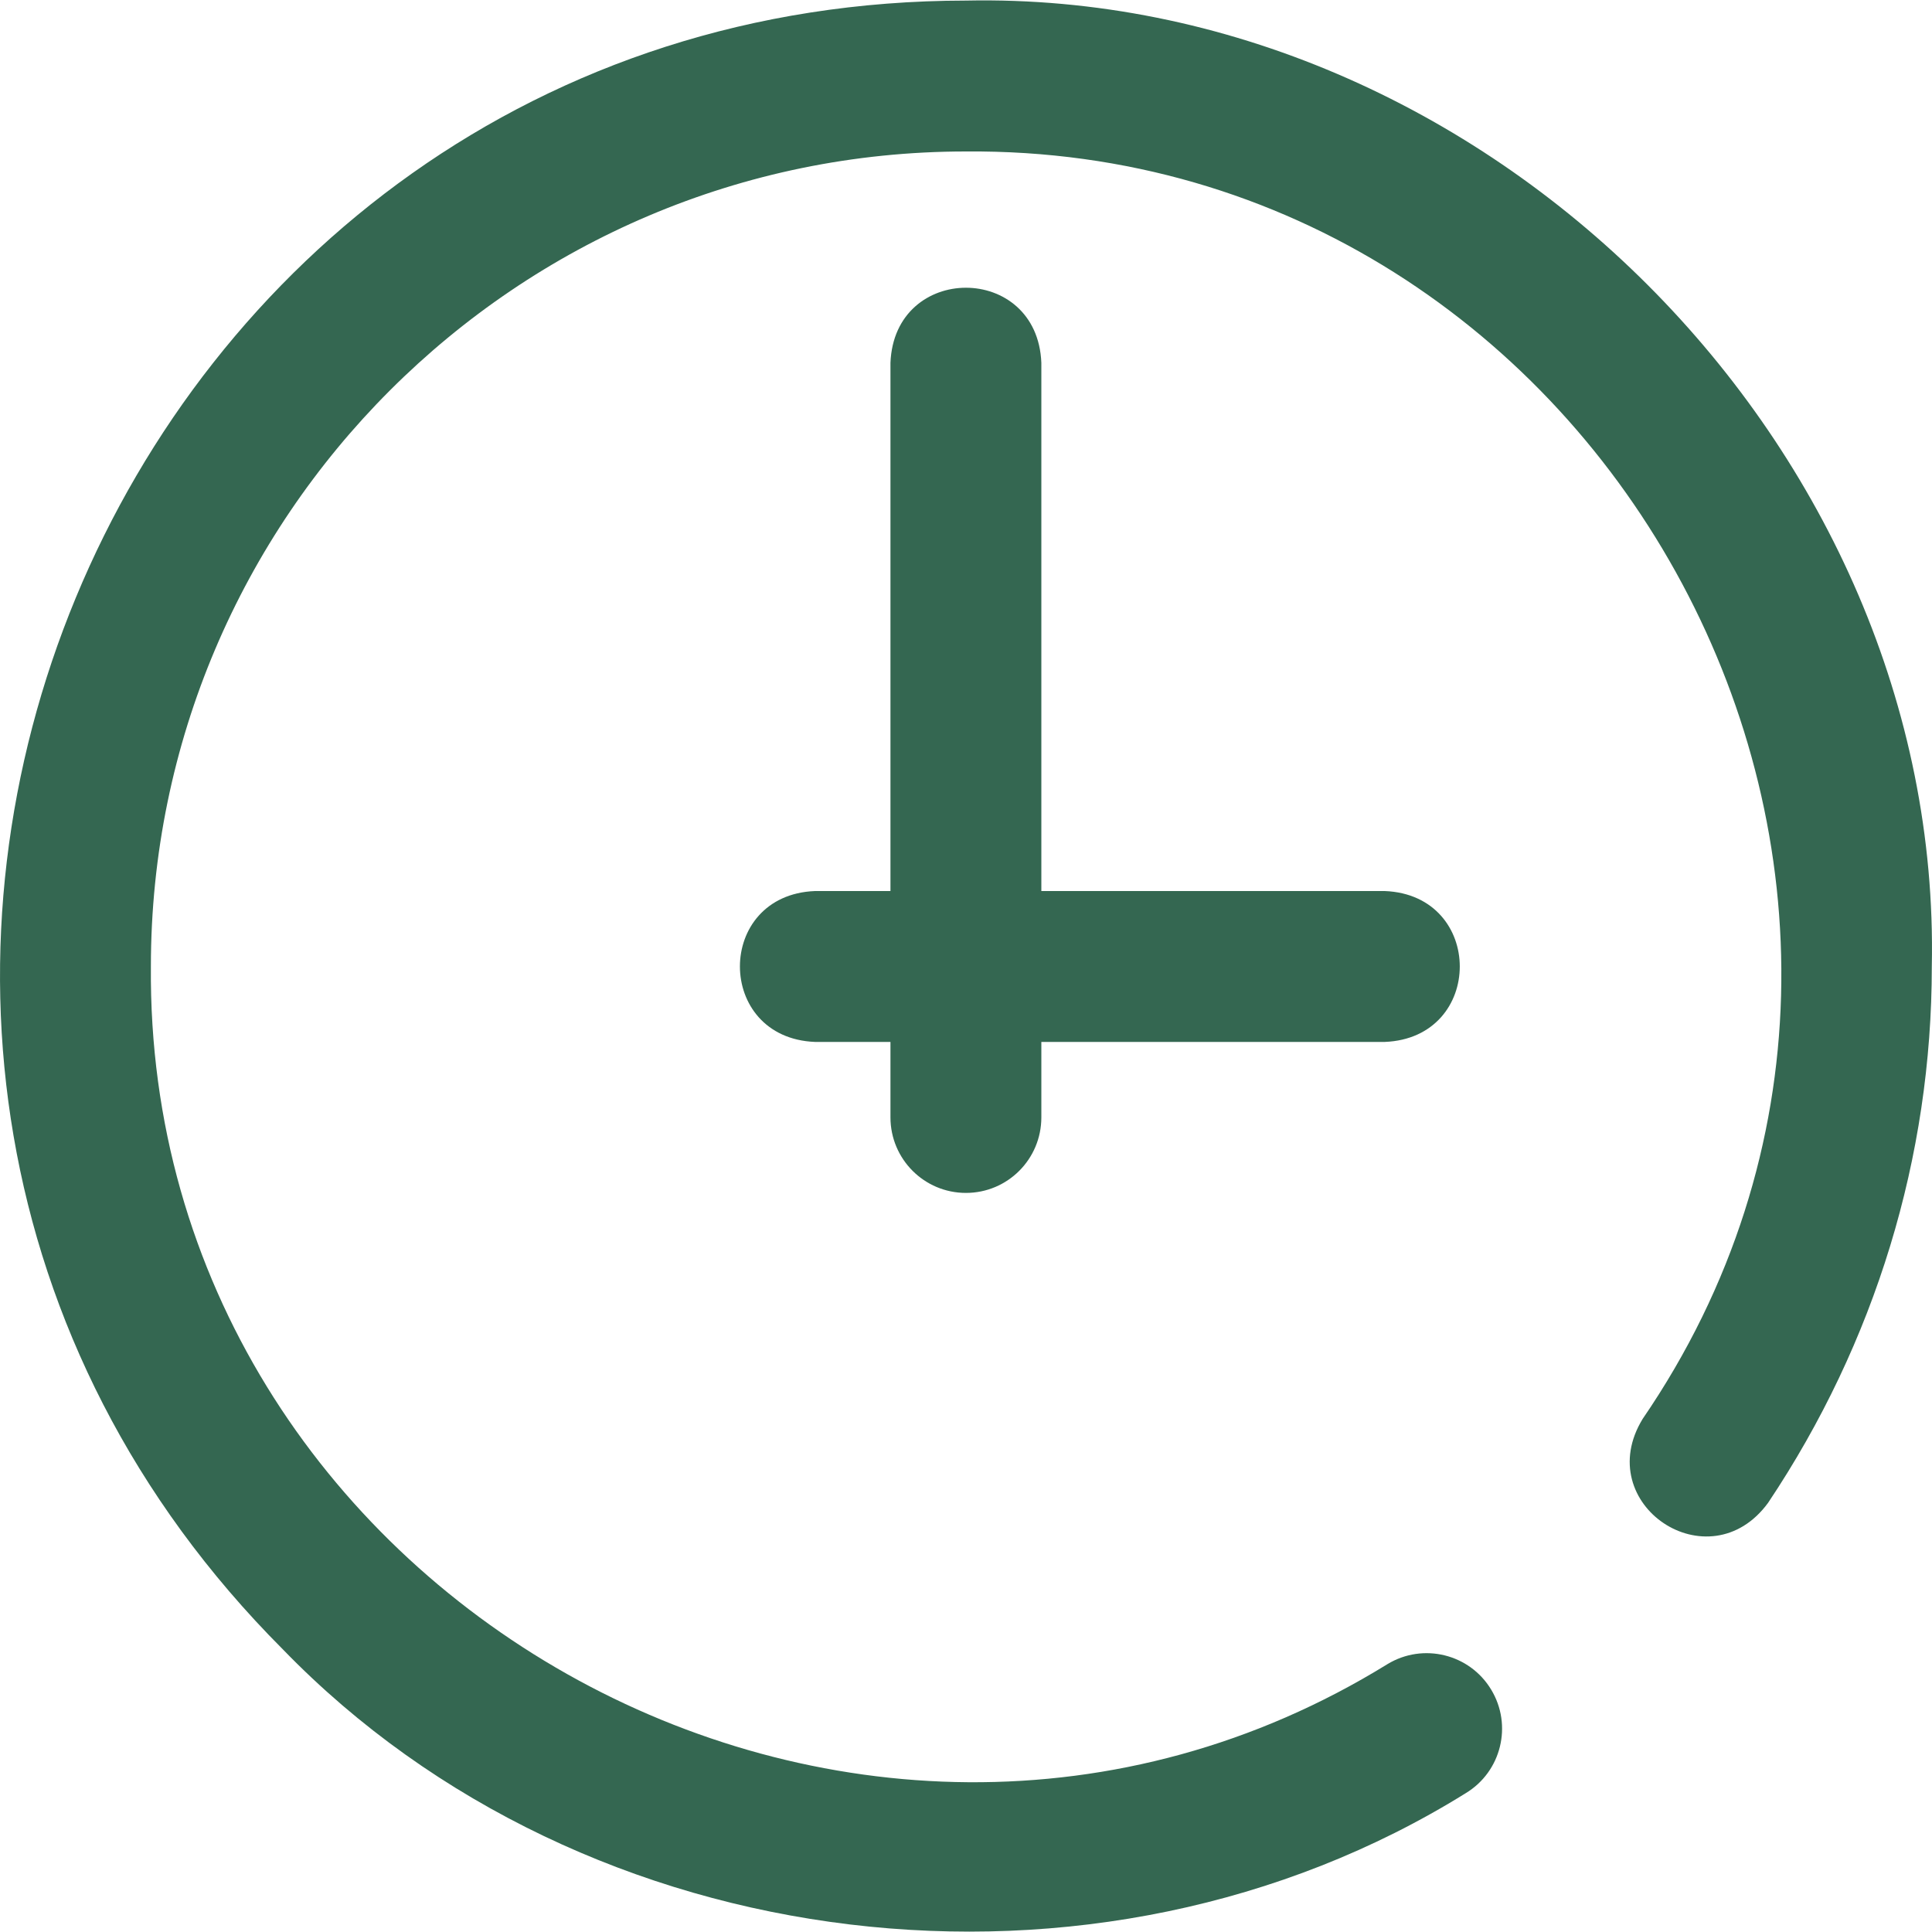 <svg width="20" height="20" viewBox="0 0 20 20" fill="none" xmlns="http://www.w3.org/2000/svg">
<path d="M19.998 10.005C19.998 11.979 19.412 13.898 18.304 15.556C17.692 16.395 16.464 15.571 17.005 14.688C20.775 9.182 16.66 1.513 9.999 1.568C5.347 1.568 1.562 5.353 1.562 10.005C1.506 16.502 8.842 20.634 14.363 17.227C14.732 17.003 15.213 17.121 15.436 17.49C15.66 17.859 15.542 18.34 15.173 18.563C11.357 20.936 6.063 20.309 2.929 17.075C-3.341 10.793 1.124 0.014 9.999 0.006C15.373 -0.105 20.109 4.63 19.998 10.005ZM9.999 12.349C10.431 12.349 10.78 11.999 10.78 11.567V10.786H14.335C15.371 10.745 15.37 9.265 14.335 9.224H10.78V3.756C10.739 2.719 9.259 2.72 9.218 3.756V9.224H8.437C7.4 9.265 7.401 10.745 8.437 10.786H9.218V11.567C9.218 11.999 9.568 12.349 9.999 12.349Z" fill="#346751"/>
</svg>

